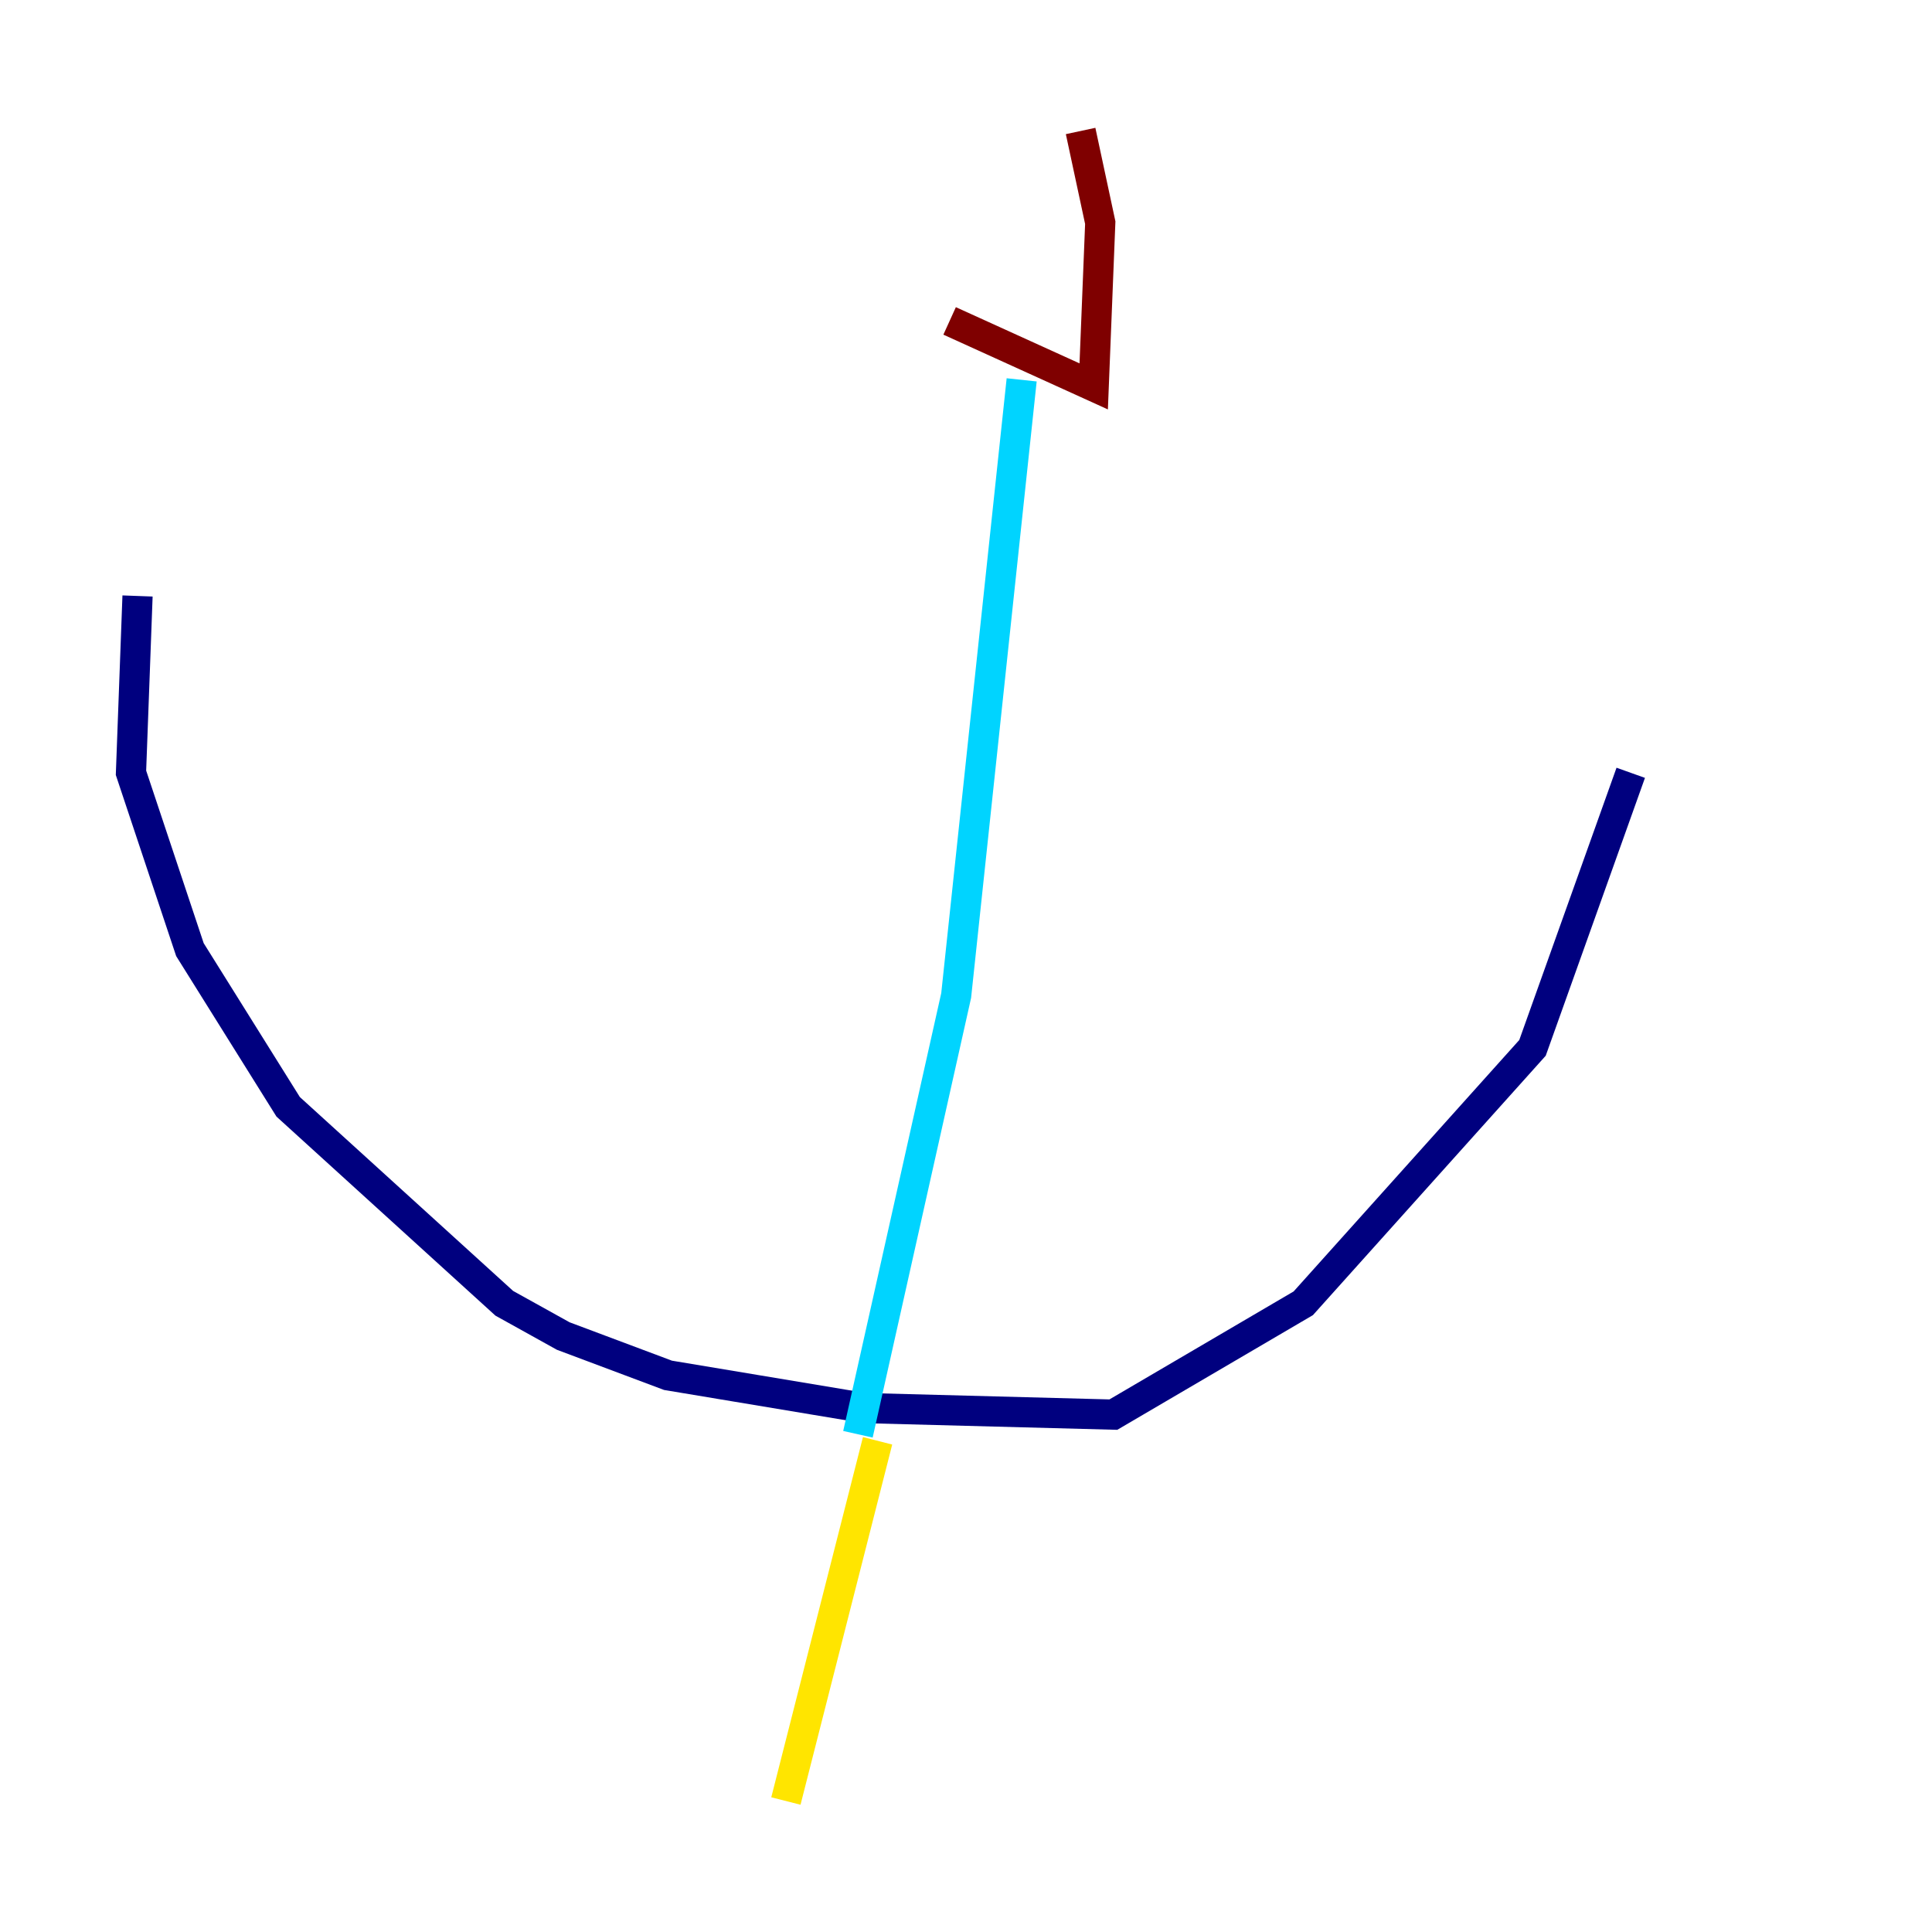<?xml version="1.0" encoding="utf-8" ?>
<svg baseProfile="tiny" height="128" version="1.2" viewBox="0,0,128,128" width="128" xmlns="http://www.w3.org/2000/svg" xmlns:ev="http://www.w3.org/2001/xml-events" xmlns:xlink="http://www.w3.org/1999/xlink"><defs /><polyline fill="none" points="9.112,39.485 8.678,51.2 12.583,62.915 19.091,73.329 33.41,86.346 37.315,88.515 44.258,91.119 57.275,93.288 73.763,93.722 86.346,86.346 101.532,69.424 108.041,51.2" stroke="#00007f" stroke-width="2" /><polyline fill="none" points="56.841,95.024 63.349,65.953 67.688,25.166" stroke="#00d4ff" stroke-width="2" /><polyline fill="none" points="58.142,95.458 52.068,119.322" stroke="#ffe500" stroke-width="2" /><polyline fill="none" points="62.915,21.261 72.461,25.6 72.895,14.752 71.593,8.678" stroke="#7f0000" stroke-width="2" /></svg>